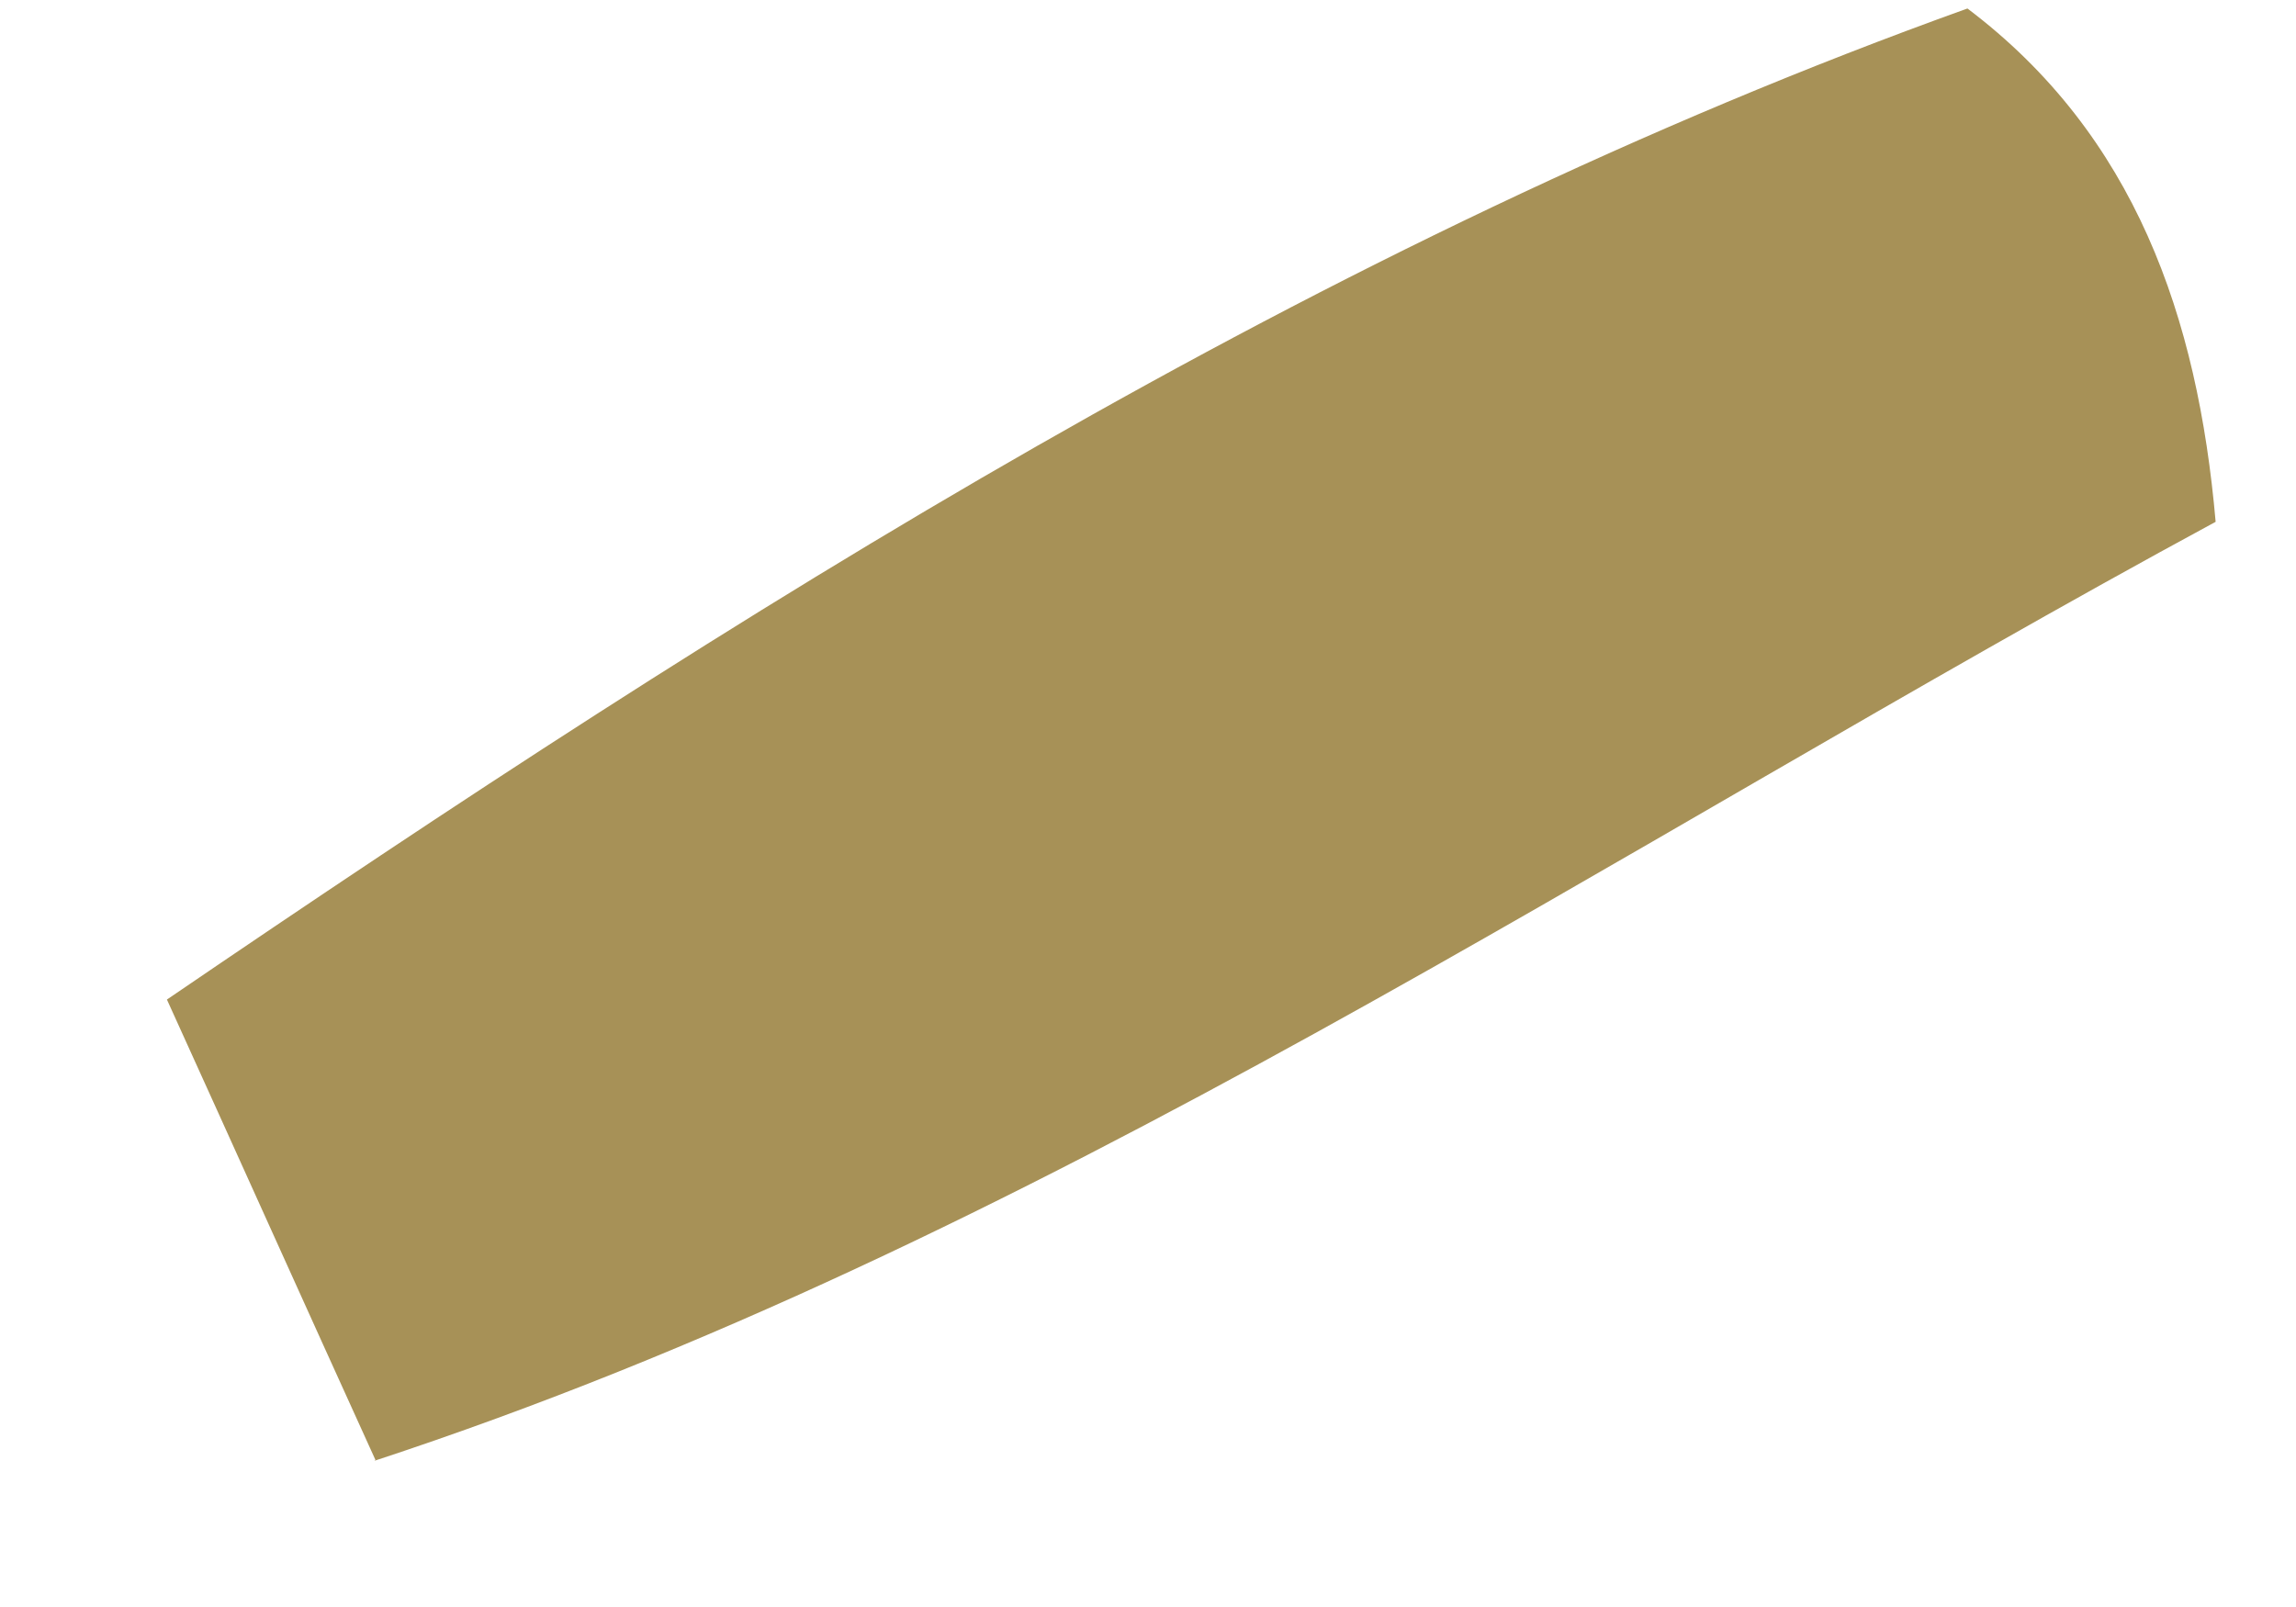 <svg xmlns="http://www.w3.org/2000/svg" width="10" height="7" viewBox="0 0 10 7" fill="none"><path d="M1.635 6.359C1.331 5.691 1.031 5.023 0.727 4.354C3.211 2.661 5.738 1.054 8.569 0.037C9.299 0.588 9.572 1.382 9.65 2.273C7.009 3.702 4.506 5.42 1.631 6.363L1.635 6.359Z" fill="#A79157"></path></svg>